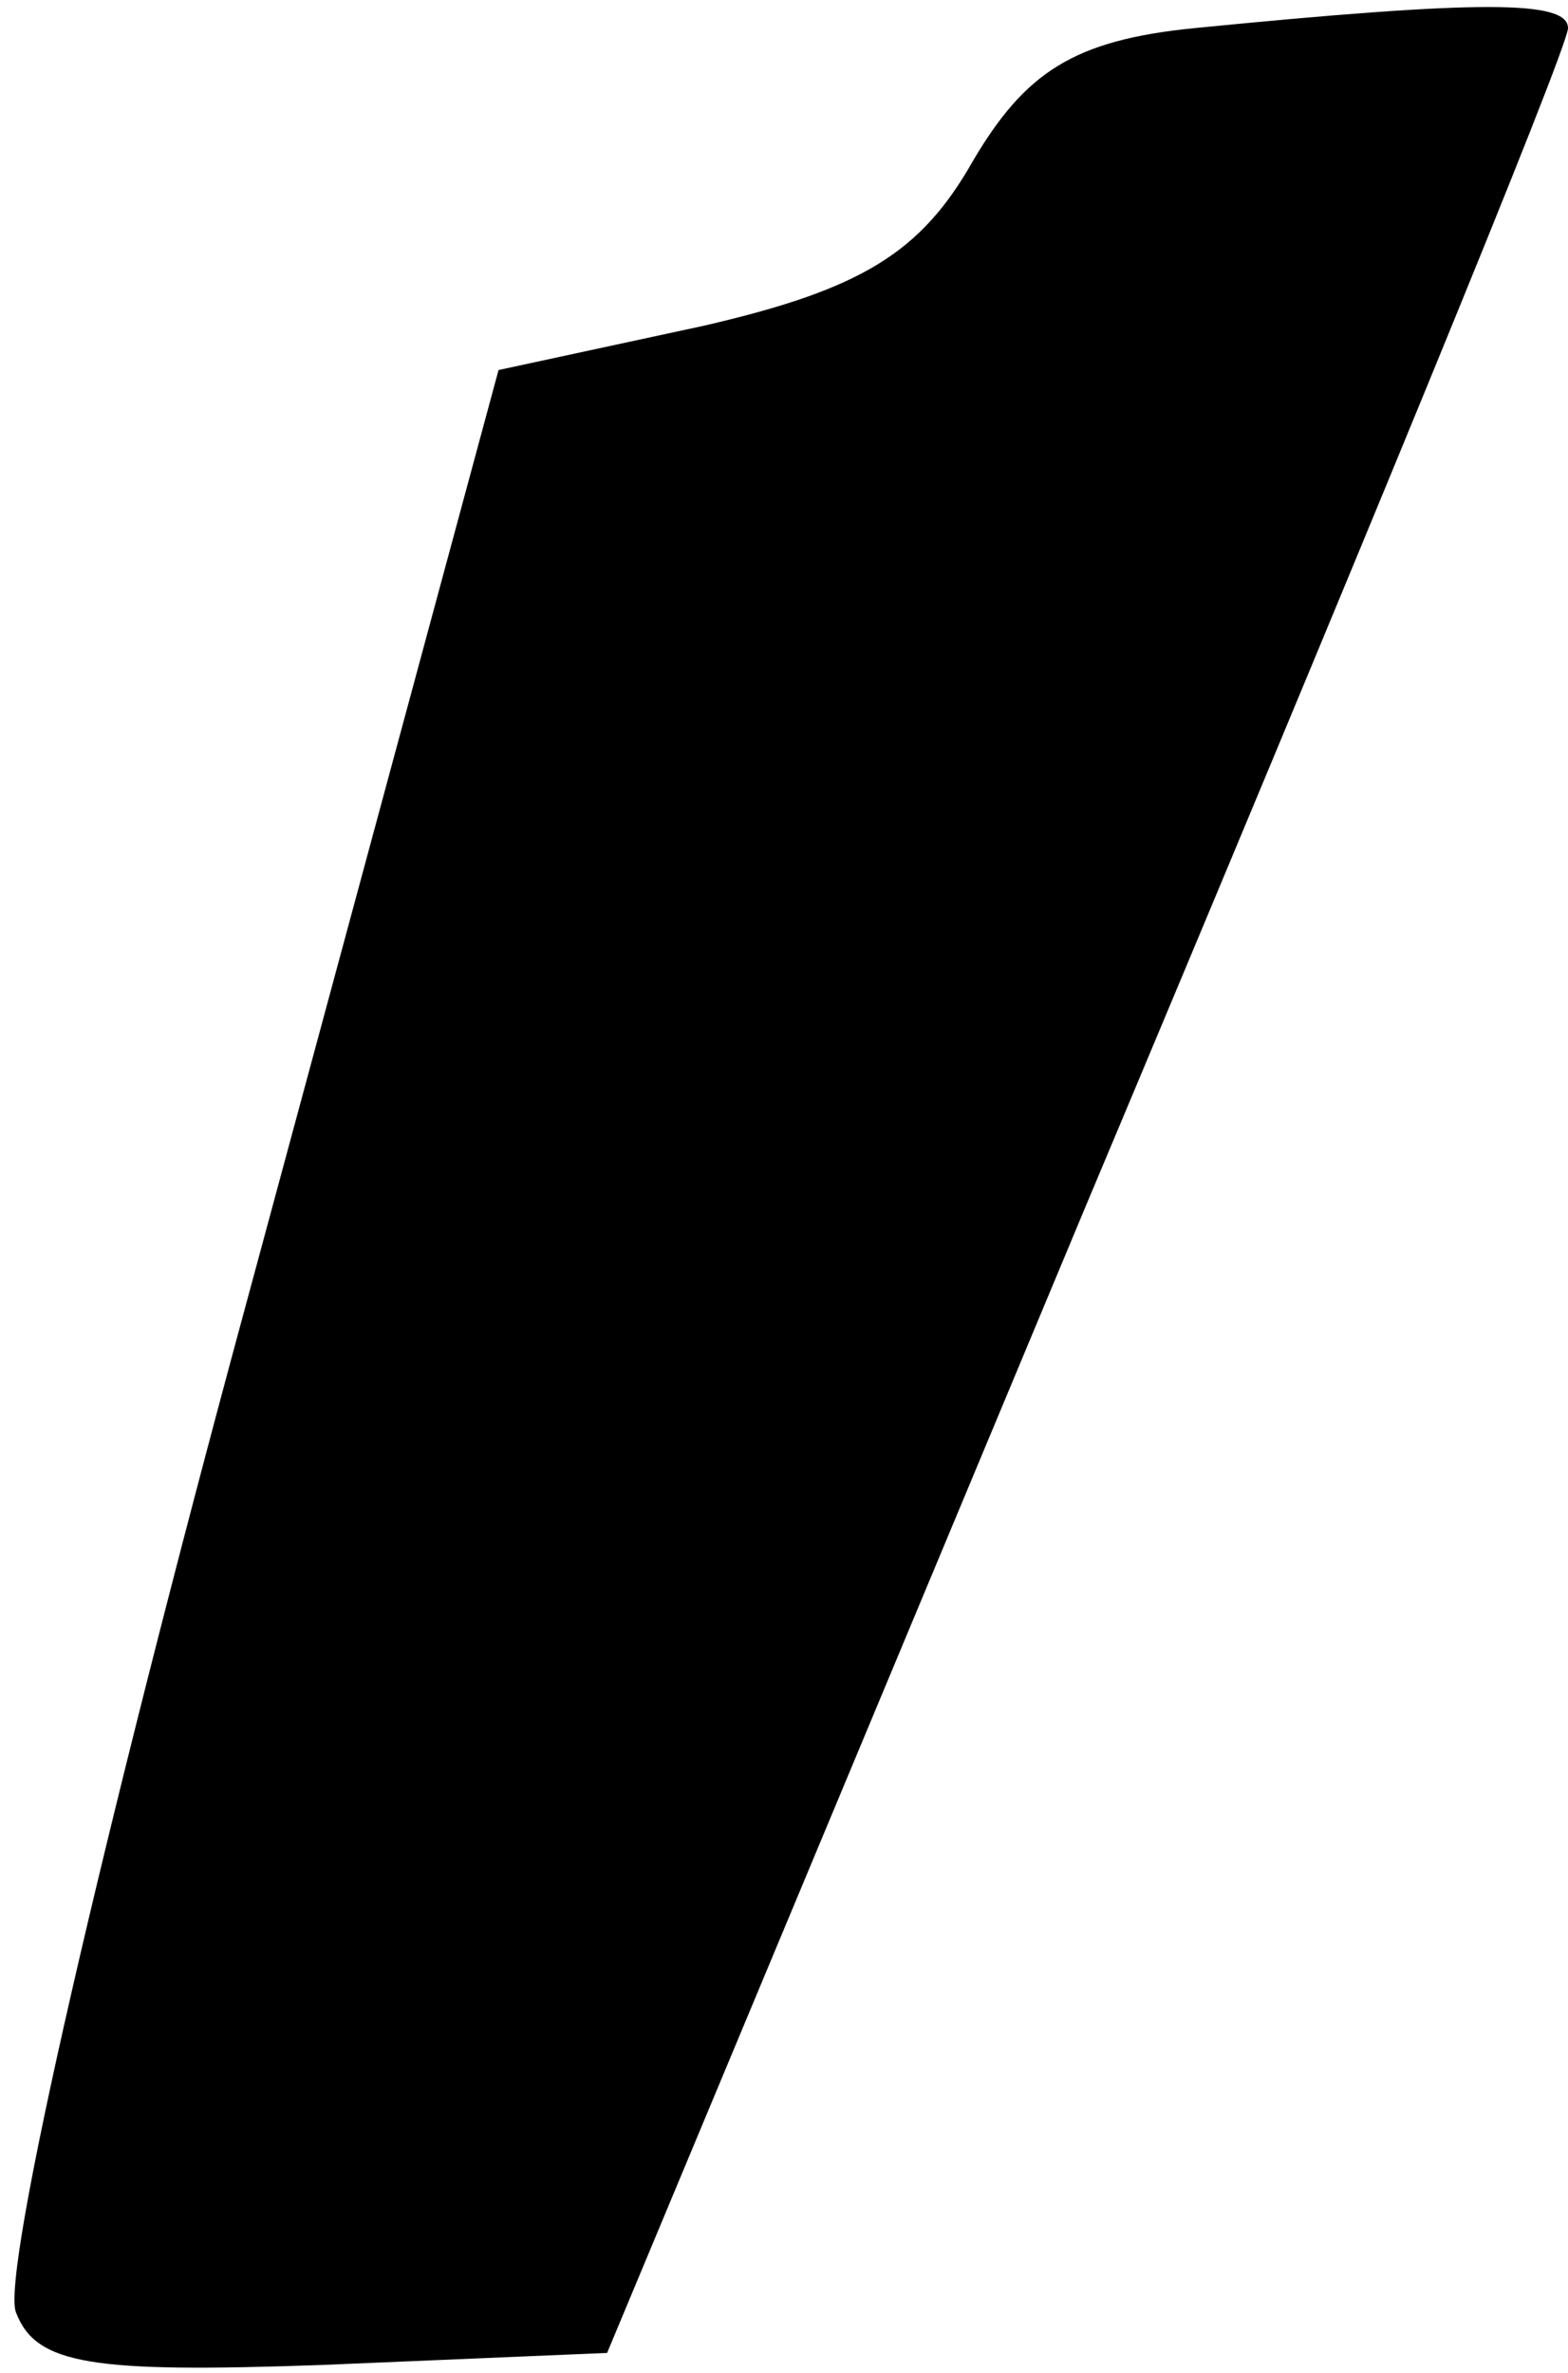 <?xml version="1.0" standalone="no"?>
<!DOCTYPE svg PUBLIC "-//W3C//DTD SVG 20010904//EN"
 "http://www.w3.org/TR/2001/REC-SVG-20010904/DTD/svg10.dtd">
<svg version="1.0" xmlns="http://www.w3.org/2000/svg"
 width="39pt" height="59pt" viewBox="0 0 39 59"
 preserveAspectRatio="xMidYMid meet">
<g transform="translate(0,59) scale(0.1,-0.1)"
fill="#000000" stroke="none">
<path fill="#000000" stroke="none" d="M297 583 c-30 -3 -42 -11 -55 -33 -13
-23 -28 -32 -67 -41 l-51 -11 -63 -233 c-35 -129 -61 -241 -57 -250 5 -13 19
-15 76 -13 l71 3 119 285 c66 157 120 288 120 293 0 7 -22 7 -93 0z"/>
</g>
</svg>

